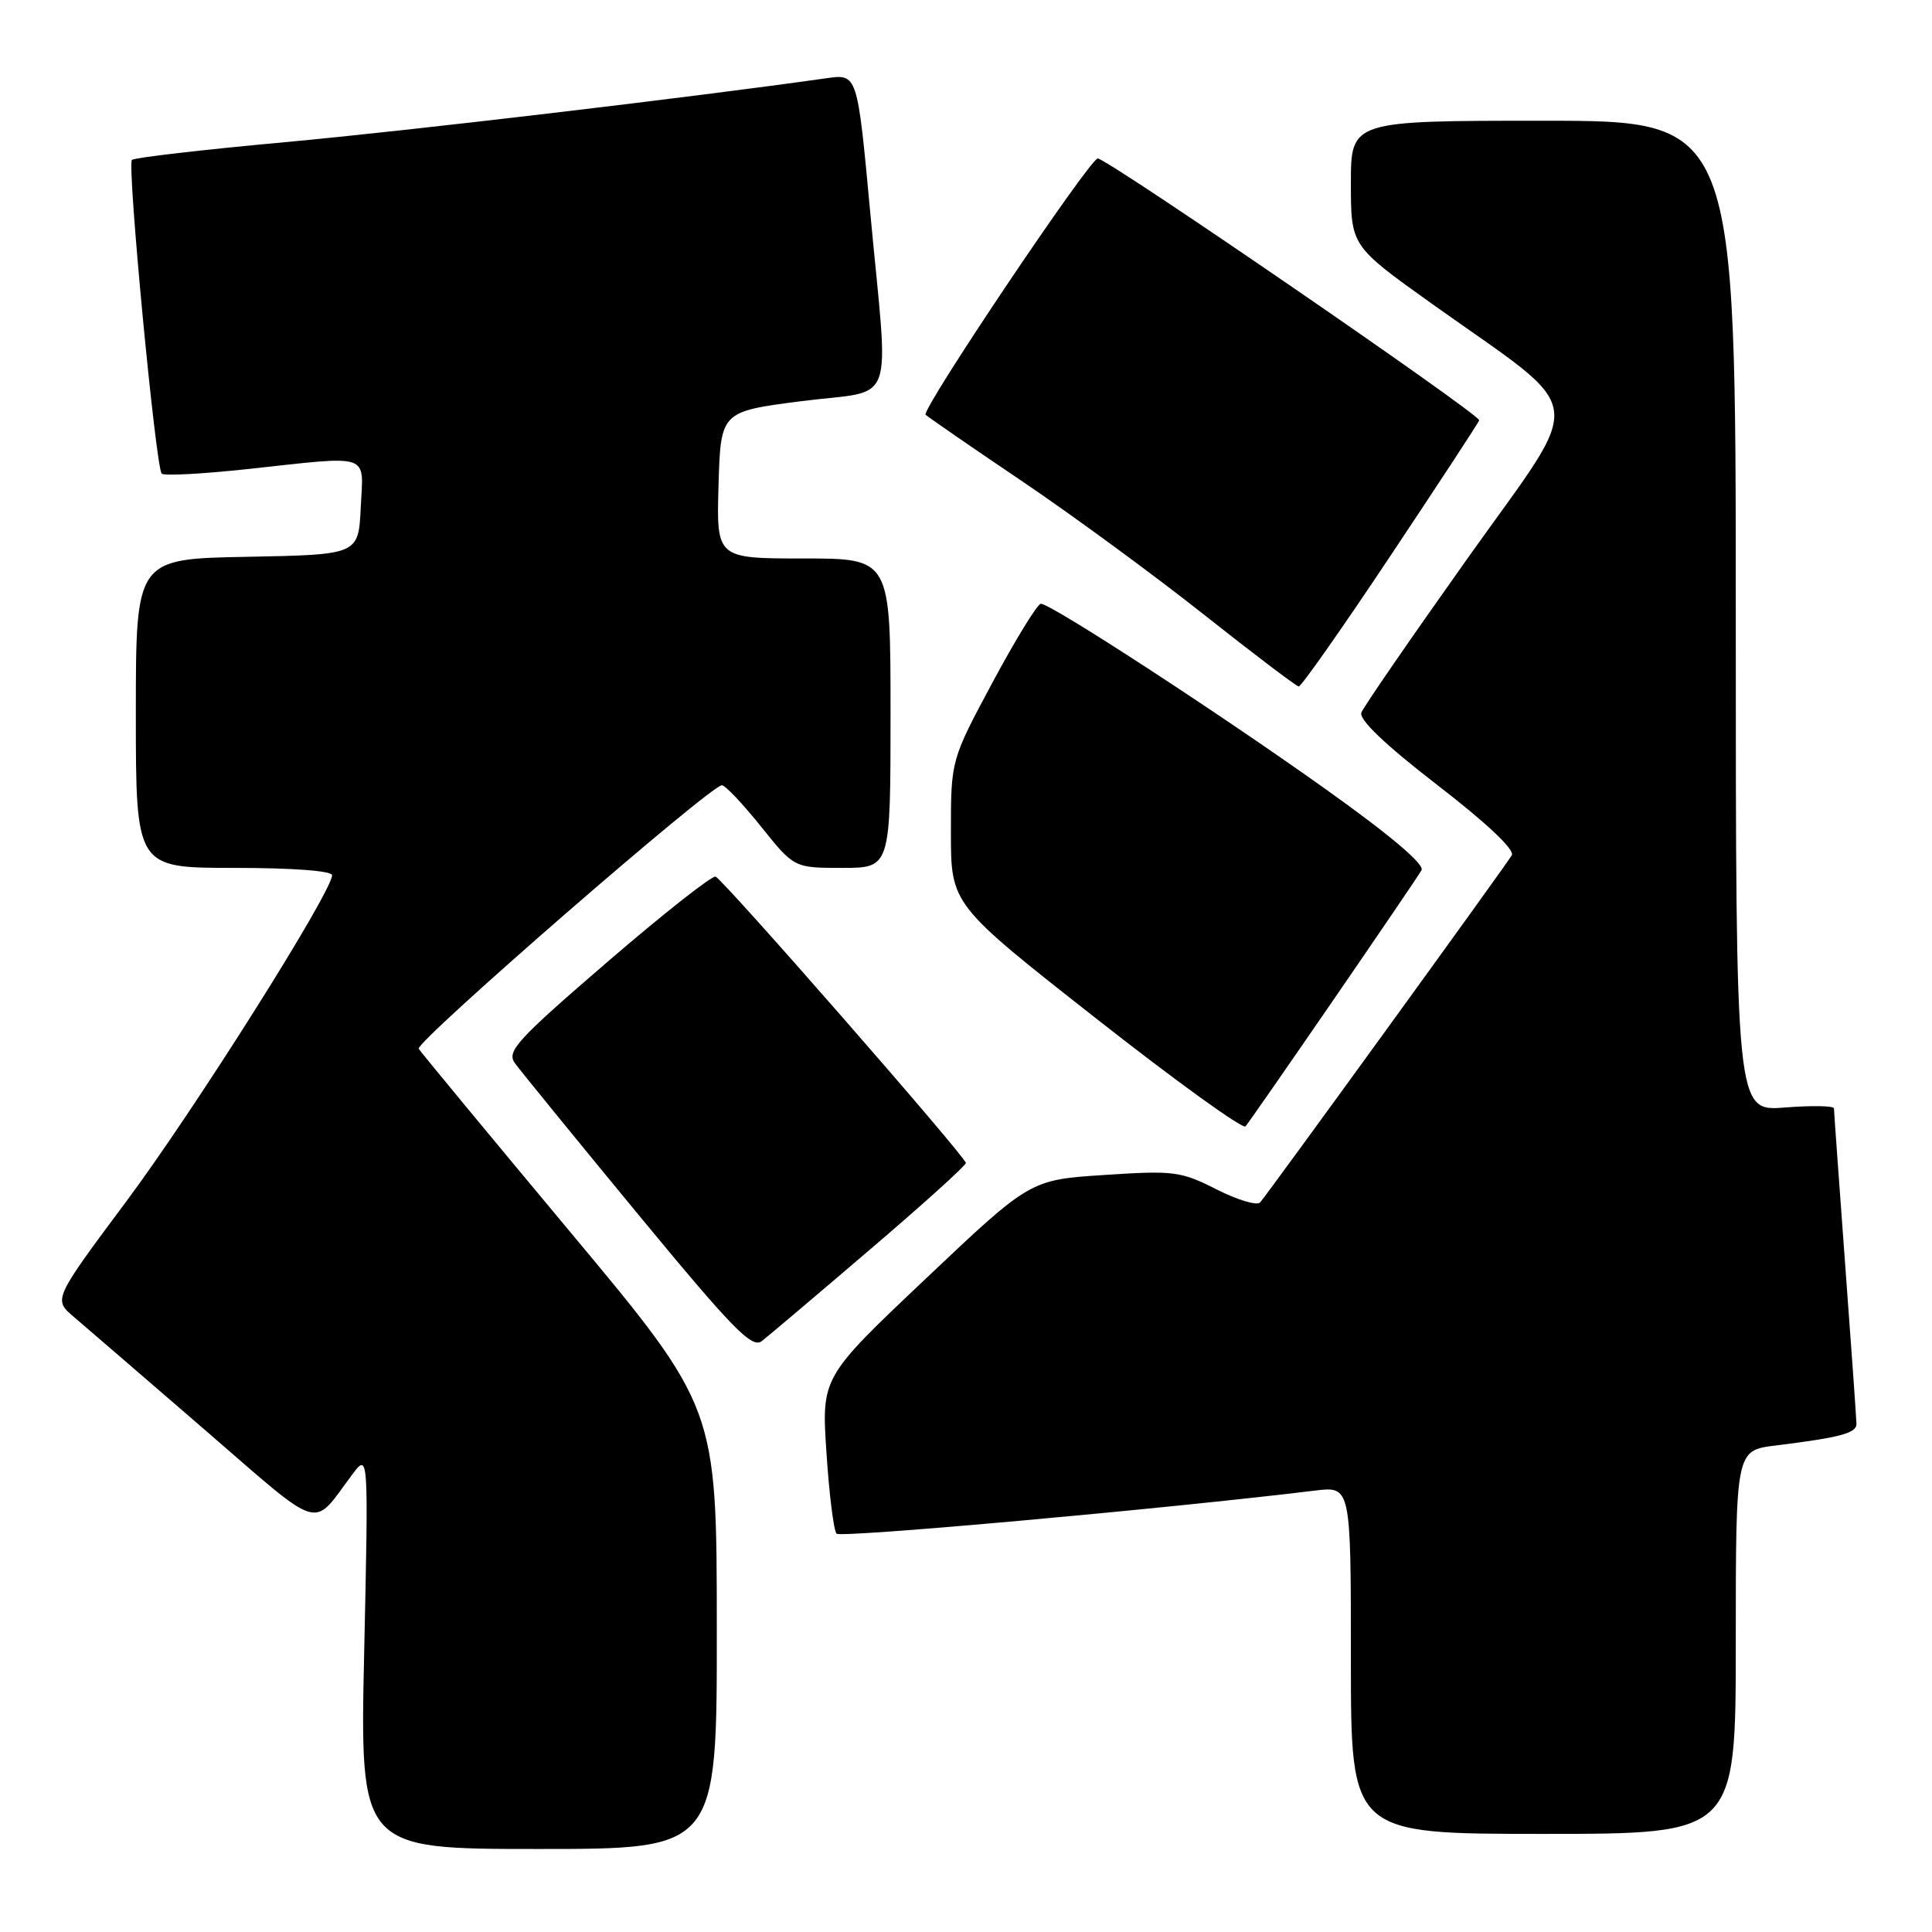 <?xml version="1.0" encoding="UTF-8" standalone="no"?>
<!DOCTYPE svg PUBLIC "-//W3C//DTD SVG 1.1//EN" "http://www.w3.org/Graphics/SVG/1.1/DTD/svg11.dtd" >
<svg xmlns="http://www.w3.org/2000/svg" xmlns:xlink="http://www.w3.org/1999/xlink" version="1.1" viewBox="0 0 256 256">
 <g >
 <path fill="currentColor"
d=" M 94.98 215.75 C 94.97 186.50 94.97 186.50 75.47 163.14 C 64.75 150.29 55.76 139.42 55.48 138.97 C 54.95 138.12 94.23 103.97 95.66 104.05 C 96.12 104.07 98.46 106.55 100.86 109.55 C 105.23 115.00 105.23 115.00 111.61 115.00 C 118.00 115.00 118.00 115.00 118.00 94.50 C 118.00 74.00 118.00 74.00 106.46 74.00 C 94.93 74.00 94.93 74.00 95.21 64.26 C 95.50 54.53 95.50 54.53 106.25 53.15 C 118.93 51.52 117.78 54.69 115.31 28.14 C 113.61 9.79 113.61 9.79 109.55 10.36 C 91.28 12.95 53.97 17.35 37.76 18.84 C 26.90 19.83 17.78 20.89 17.48 21.19 C 16.82 21.85 20.63 61.96 21.43 62.76 C 21.74 63.07 26.83 62.80 32.75 62.16 C 49.41 60.36 48.15 59.93 47.80 67.25 C 47.50 73.50 47.50 73.50 32.75 73.78 C 18.00 74.05 18.00 74.05 18.00 94.53 C 18.00 115.00 18.00 115.00 31.00 115.00 C 38.72 115.00 44.00 115.39 44.00 115.97 C 44.00 118.17 25.82 147.00 16.78 159.13 C 7.06 172.18 7.06 172.18 9.78 174.49 C 11.28 175.77 19.02 182.45 27.00 189.34 C 43.04 203.21 41.22 202.65 46.67 195.39 C 48.83 192.50 48.83 192.50 48.26 218.75 C 47.68 245.00 47.68 245.00 71.34 245.00 C 95.00 245.00 95.00 245.00 94.98 215.75 Z  M 230.00 217.59 C 230.00 192.19 230.00 192.19 235.25 191.54 C 243.84 190.48 246.00 189.90 245.99 188.67 C 245.98 188.03 245.31 178.50 244.49 167.50 C 243.68 156.50 243.01 147.21 243.01 146.87 C 243.00 146.52 240.07 146.47 236.50 146.75 C 230.00 147.27 230.00 147.27 230.00 81.64 C 230.00 16.00 230.00 16.00 204.50 16.00 C 179.00 16.00 179.00 16.00 179.00 24.30 C 179.00 32.59 179.00 32.59 189.75 40.26 C 210.73 55.21 210.23 51.80 194.59 73.80 C 187.08 84.37 180.69 93.64 180.39 94.42 C 180.04 95.34 183.49 98.64 190.43 104.00 C 197.02 109.08 200.75 112.61 200.32 113.33 C 199.49 114.73 168.02 158.14 166.97 159.33 C 166.57 159.78 163.97 159.01 161.20 157.60 C 156.46 155.20 155.55 155.08 146.33 155.69 C 136.50 156.33 136.50 156.33 122.68 169.42 C 108.85 182.50 108.85 182.50 109.51 192.50 C 109.87 198.00 110.47 202.82 110.85 203.22 C 111.41 203.80 154.32 199.94 174.25 197.51 C 179.00 196.93 179.00 196.93 179.00 219.97 C 179.00 243.00 179.00 243.00 204.50 243.00 C 230.00 243.00 230.00 243.00 230.00 217.59 Z  M 115.24 165.60 C 122.26 159.61 127.99 154.44 127.98 154.10 C 127.96 153.28 95.89 116.59 94.82 116.16 C 94.36 115.98 87.90 121.07 80.47 127.47 C 68.44 137.84 67.10 139.31 68.23 140.88 C 68.93 141.85 76.23 150.81 84.45 160.78 C 97.13 176.15 99.64 178.72 100.95 177.70 C 101.79 177.04 108.23 171.60 115.24 165.60 Z  M 176.68 132.50 C 182.73 123.70 187.99 115.96 188.36 115.31 C 188.80 114.55 184.23 110.68 175.77 104.65 C 161.63 94.56 139.27 80.00 137.92 80.00 C 137.48 80.00 134.61 84.66 131.55 90.36 C 126.00 100.71 126.00 100.71 126.00 110.28 C 126.00 119.84 126.00 119.84 145.20 134.92 C 155.76 143.22 164.68 149.66 165.04 149.25 C 165.39 148.84 170.63 141.30 176.68 132.50 Z  M 184.34 73.50 C 190.75 63.88 196.00 55.87 196.00 55.69 C 196.00 54.82 146.73 21.00 145.46 21.00 C 144.40 21.00 121.99 54.37 122.65 54.96 C 123.12 55.37 128.90 59.36 135.50 63.81 C 142.10 68.27 152.90 76.19 159.50 81.42 C 166.10 86.64 171.77 90.94 172.09 90.96 C 172.42 90.98 177.93 83.13 184.34 73.50 Z "/>
</g>
</svg>